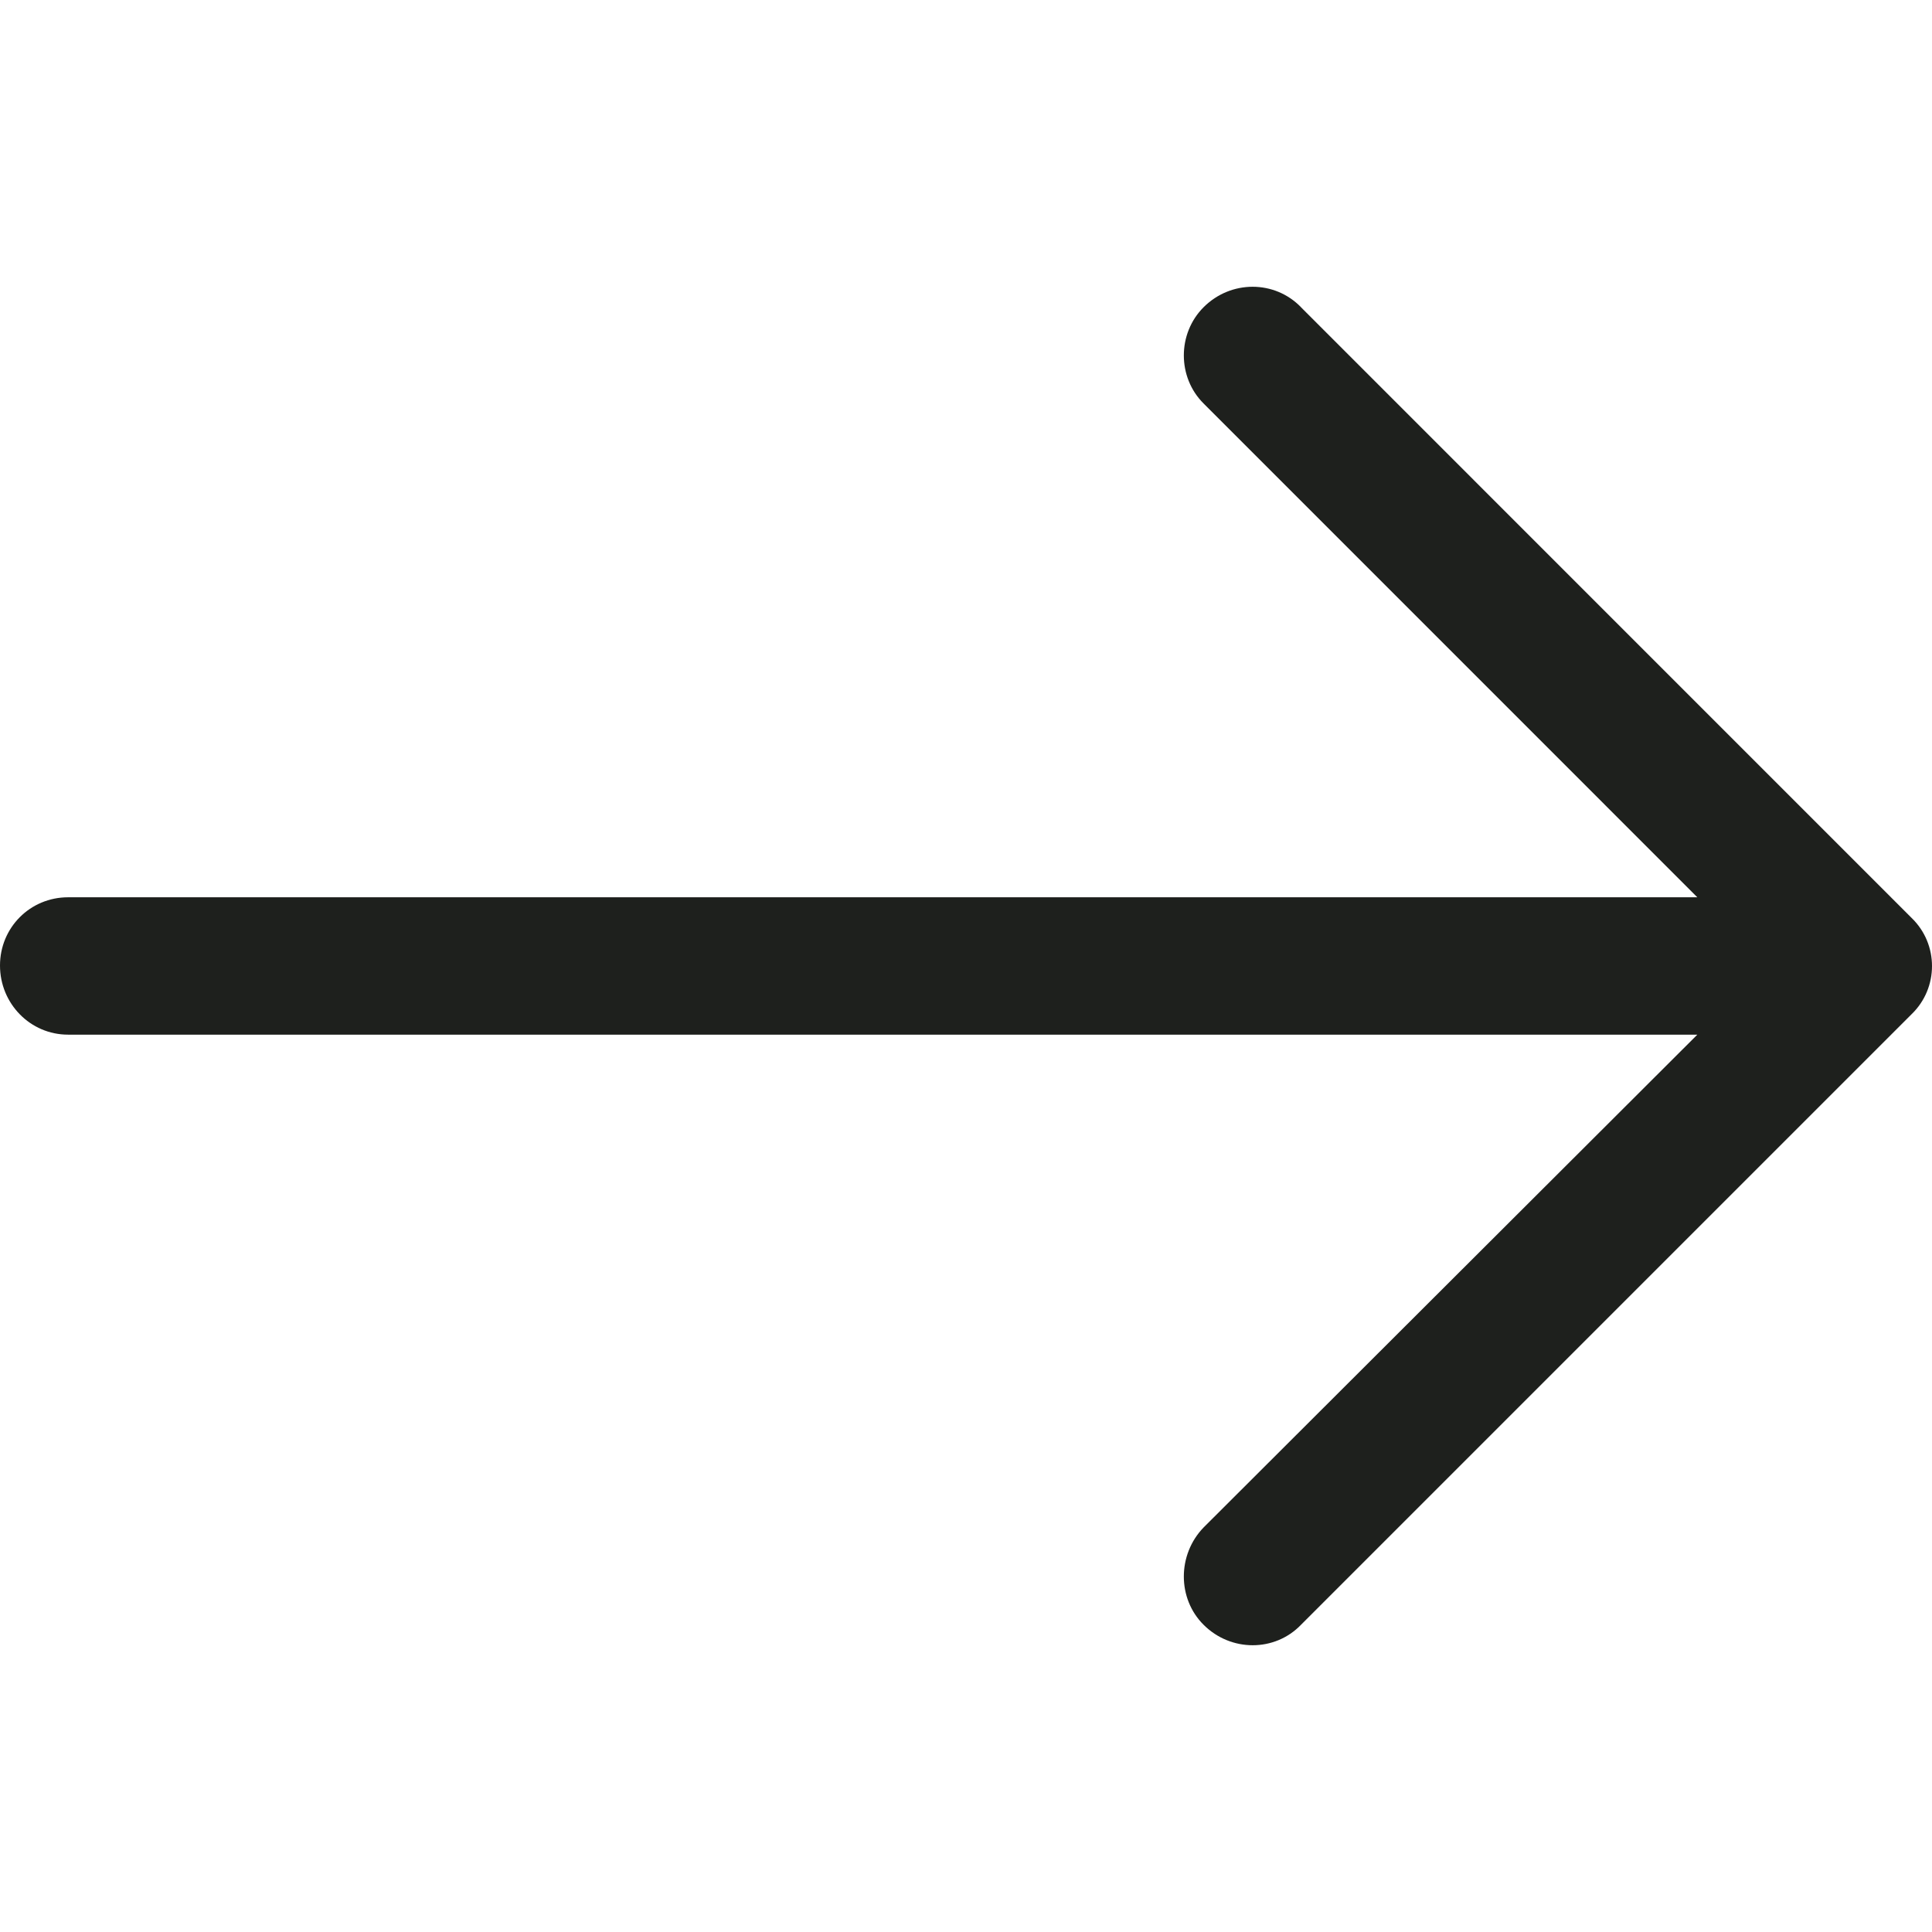 <svg xmlns="http://www.w3.org/2000/svg" viewBox="0 0 31.49 31.49"><path d="M21.205 5.007c-.43-.444-1.143-.444-1.587 0-.43.43-.43 1.143 0 1.57l8.047 8.048H1.11c-.618 0-1.11.493-1.11 1.112 0 .62.492 1.127 1.11 1.127h26.555l-8.047 8.032c-.43.444-.43 1.16 0 1.587.444.444 1.16.444 1.587 0l9.952-9.952c.444-.428.444-1.142 0-1.57l-9.952-9.953z" fill="#1E201D"/></svg>
